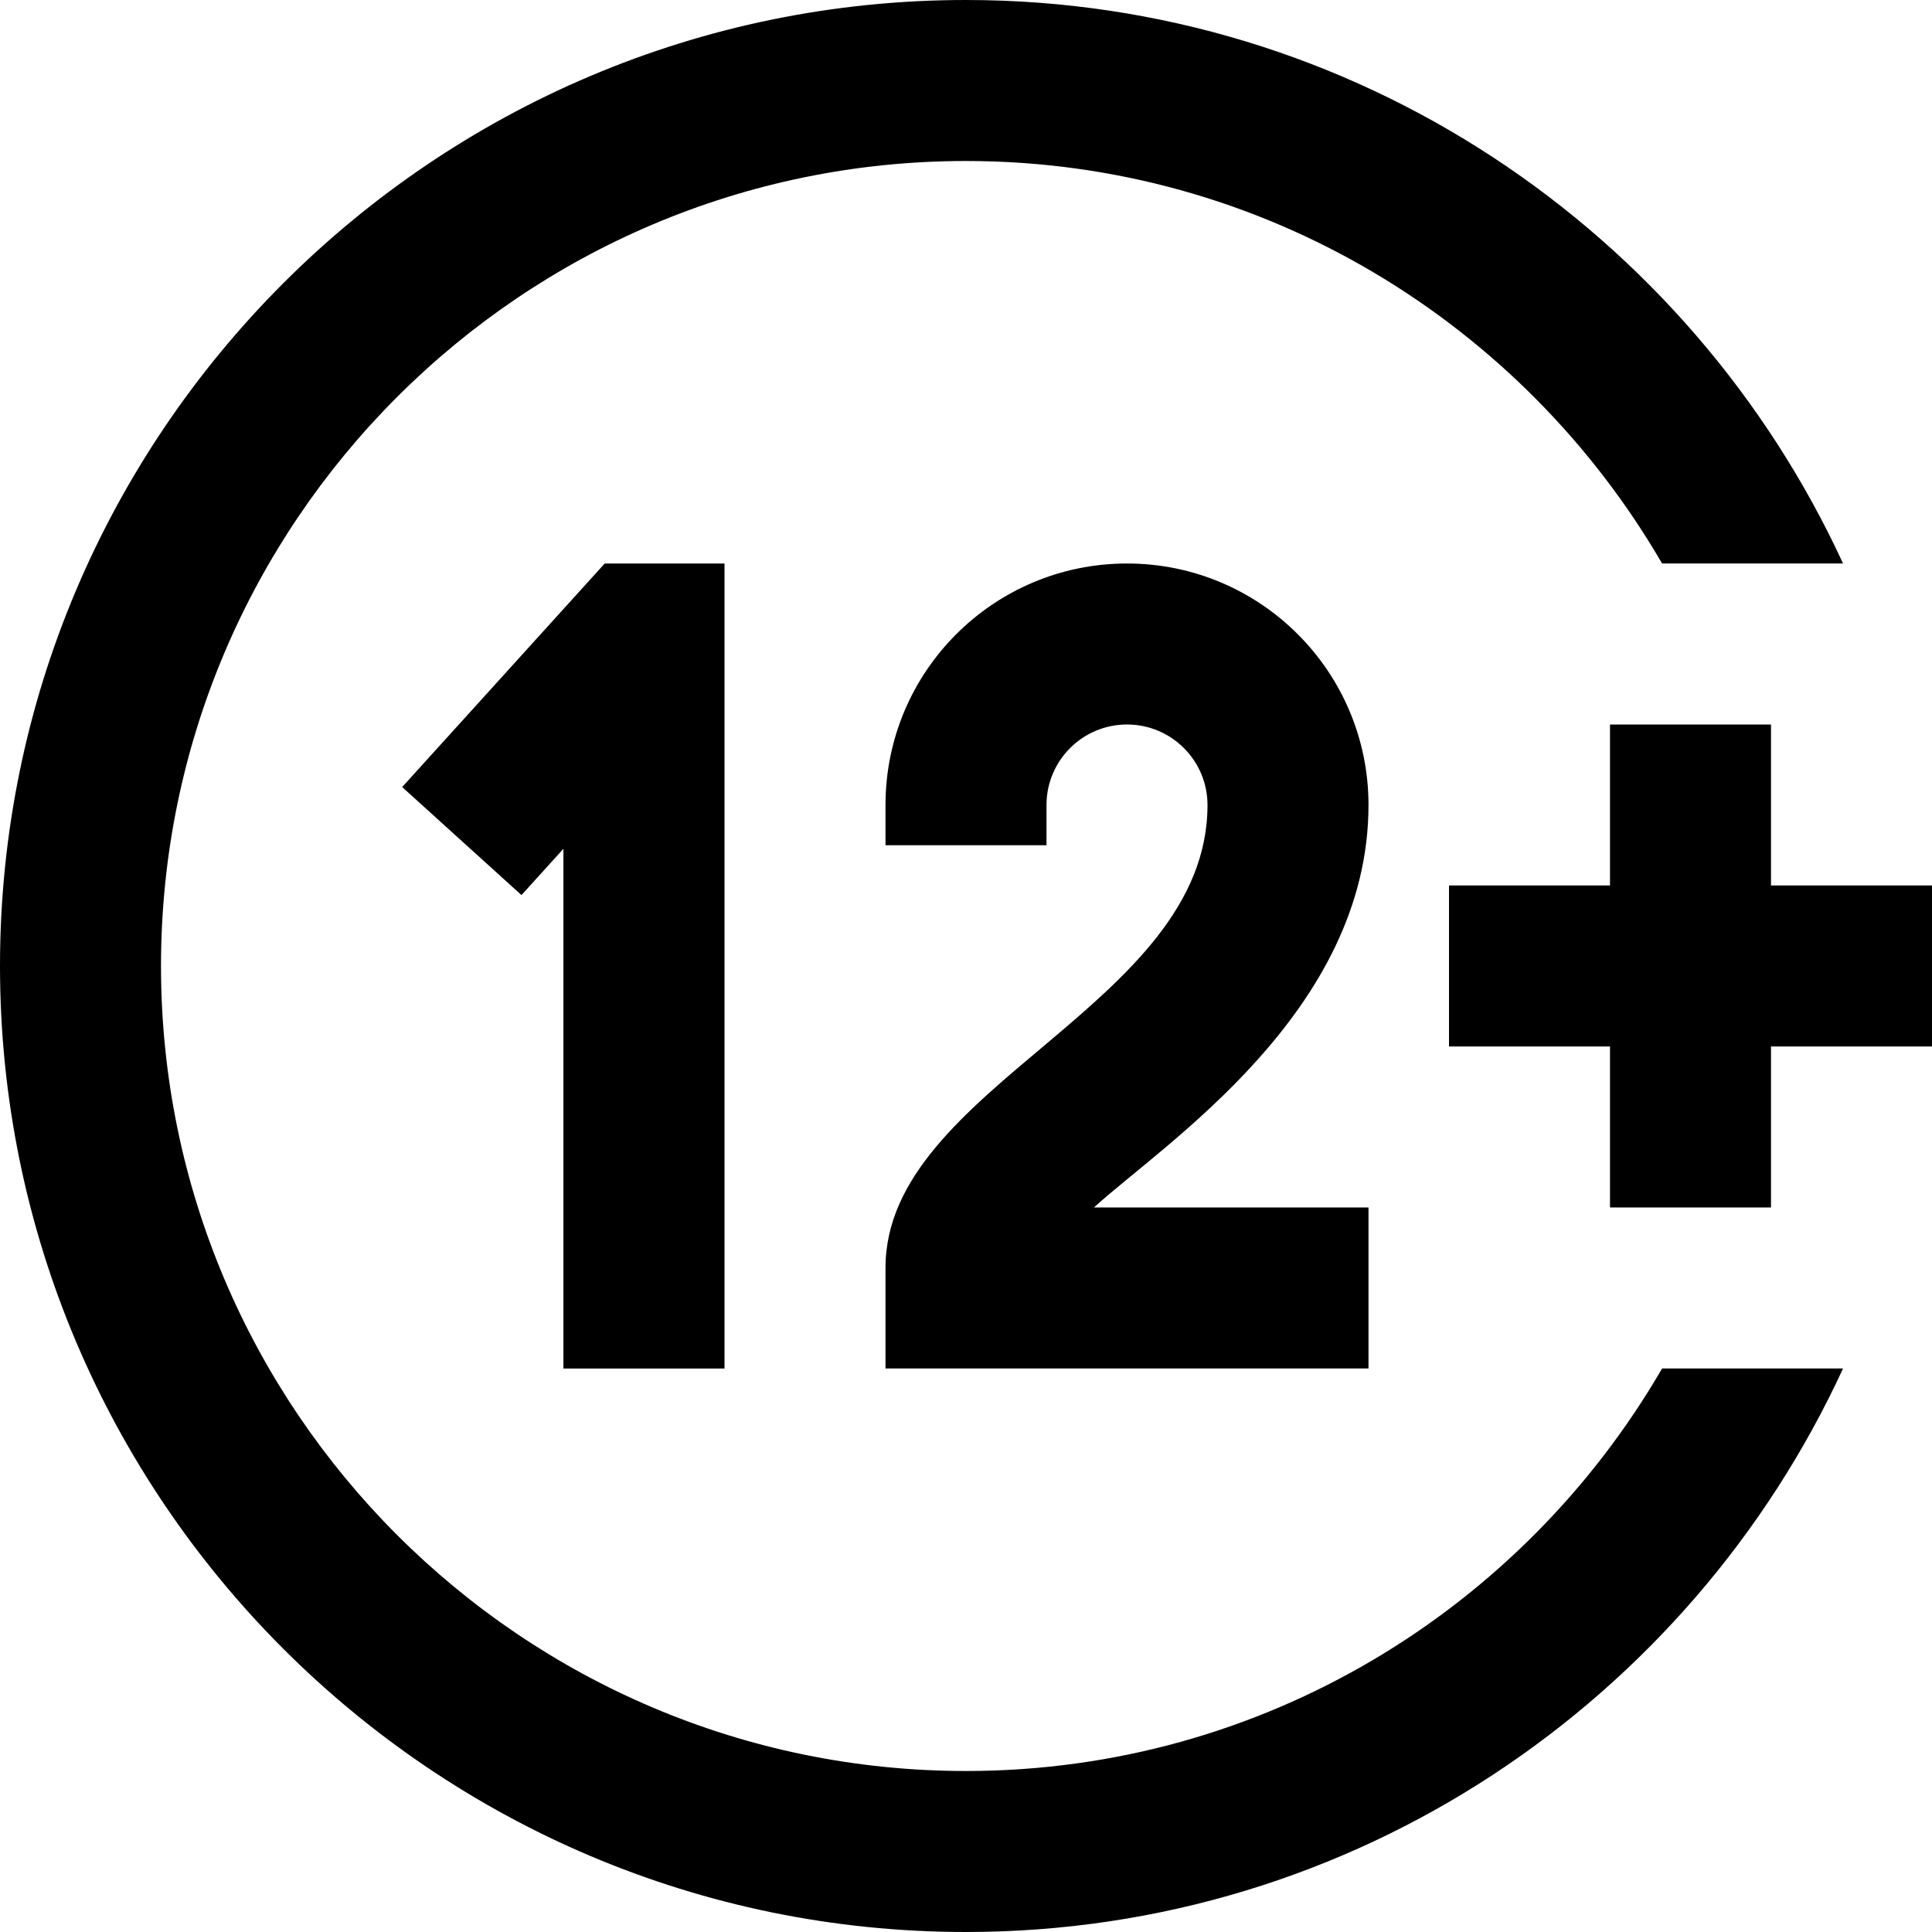 <?xml version="1.0" encoding="UTF-8"?>
<svg xmlns="http://www.w3.org/2000/svg" id="Layer_1" data-name="Layer 1" viewBox="0 0 24 24">
  <path d="m24,11v2h-2v2h-2v-2h-2v-2h2v-2h2v2h2Zm-15,6V7h-1.488l-2.516,2.777,1.482,1.342.521-.575v6.456h2Zm8-7c0-1.657-1.343-3-3-3s-3,1.343-3,3v.5h2v-.5c0-.552.448-1,1-1s1,.448,1,1c0,2.5-4,3.49-4,5.75v1.25h6v-2h-3.411c.863-.789,3.411-2.428,3.411-5Zm-5,12c-5.514,0-10-4.486-10-10S6.486,2,12,2c3.691,0,6.914,2.016,8.647,5h2.248C20.994,2.876,16.831,0,12,0,5.383,0,0,5.383,0,12s5.383,12,12,12c4.831,0,8.994-2.876,10.895-7h-2.248c-1.732,2.984-4.955,5-8.647,5Z"/>
</svg>
